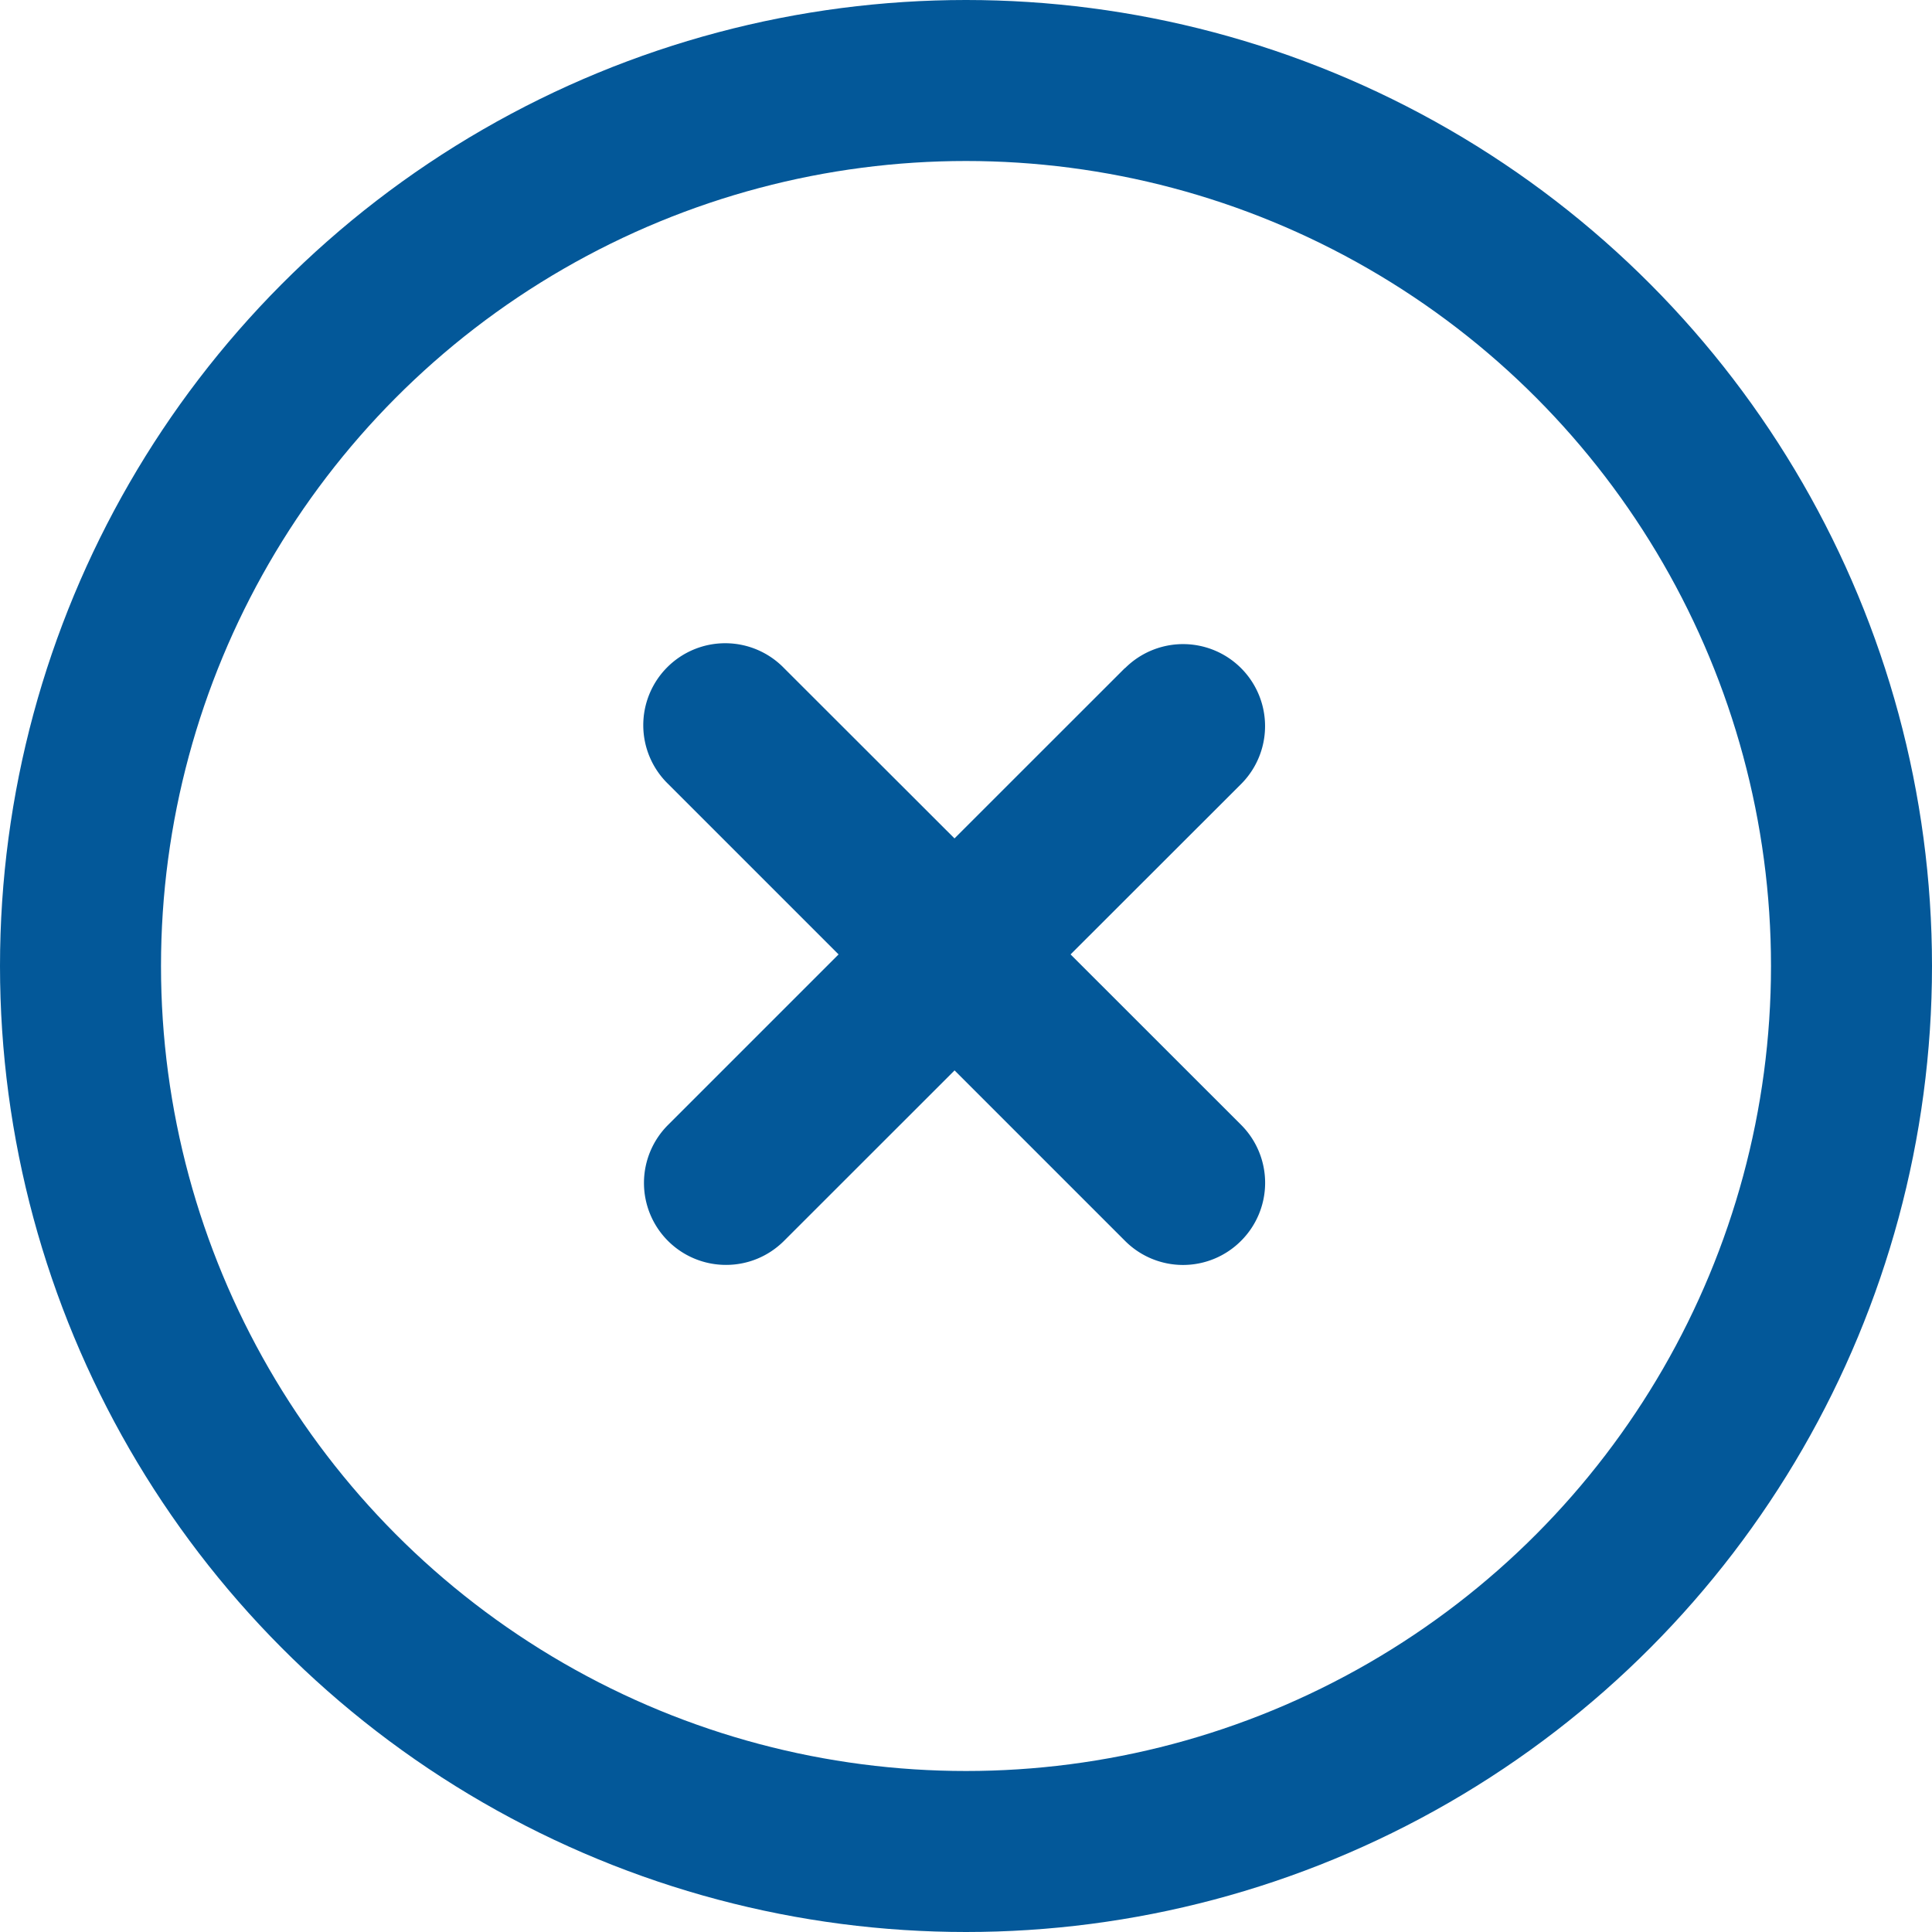 <svg width="24" height="24" viewBox="0 0 24 24" xmlns="http://www.w3.org/2000/svg"><title>Group 40</title><g fill="none" fill-rule="evenodd"><path d="M13.974 8.299l-2.117 2.116L9.74 8.3A1.018 1.018 0 1 0 8.3 9.739l2.117 2.117L8.3 13.973a1.018 1.018 0 0 0 .72 1.74c.261 0 .521-.1.721-.3l2.117-2.116 2.117 2.117a1.017 1.017 0 0 0 1.442 0 1.018 1.018 0 0 0 0-1.441l-2.118-2.117 2.118-2.116a1.018 1.018 0 1 0-1.441-1.44z" fill="#035899"/><circle stroke="#035899" stroke-width="2" cx="12" cy="12" r="11"/></g></svg>
